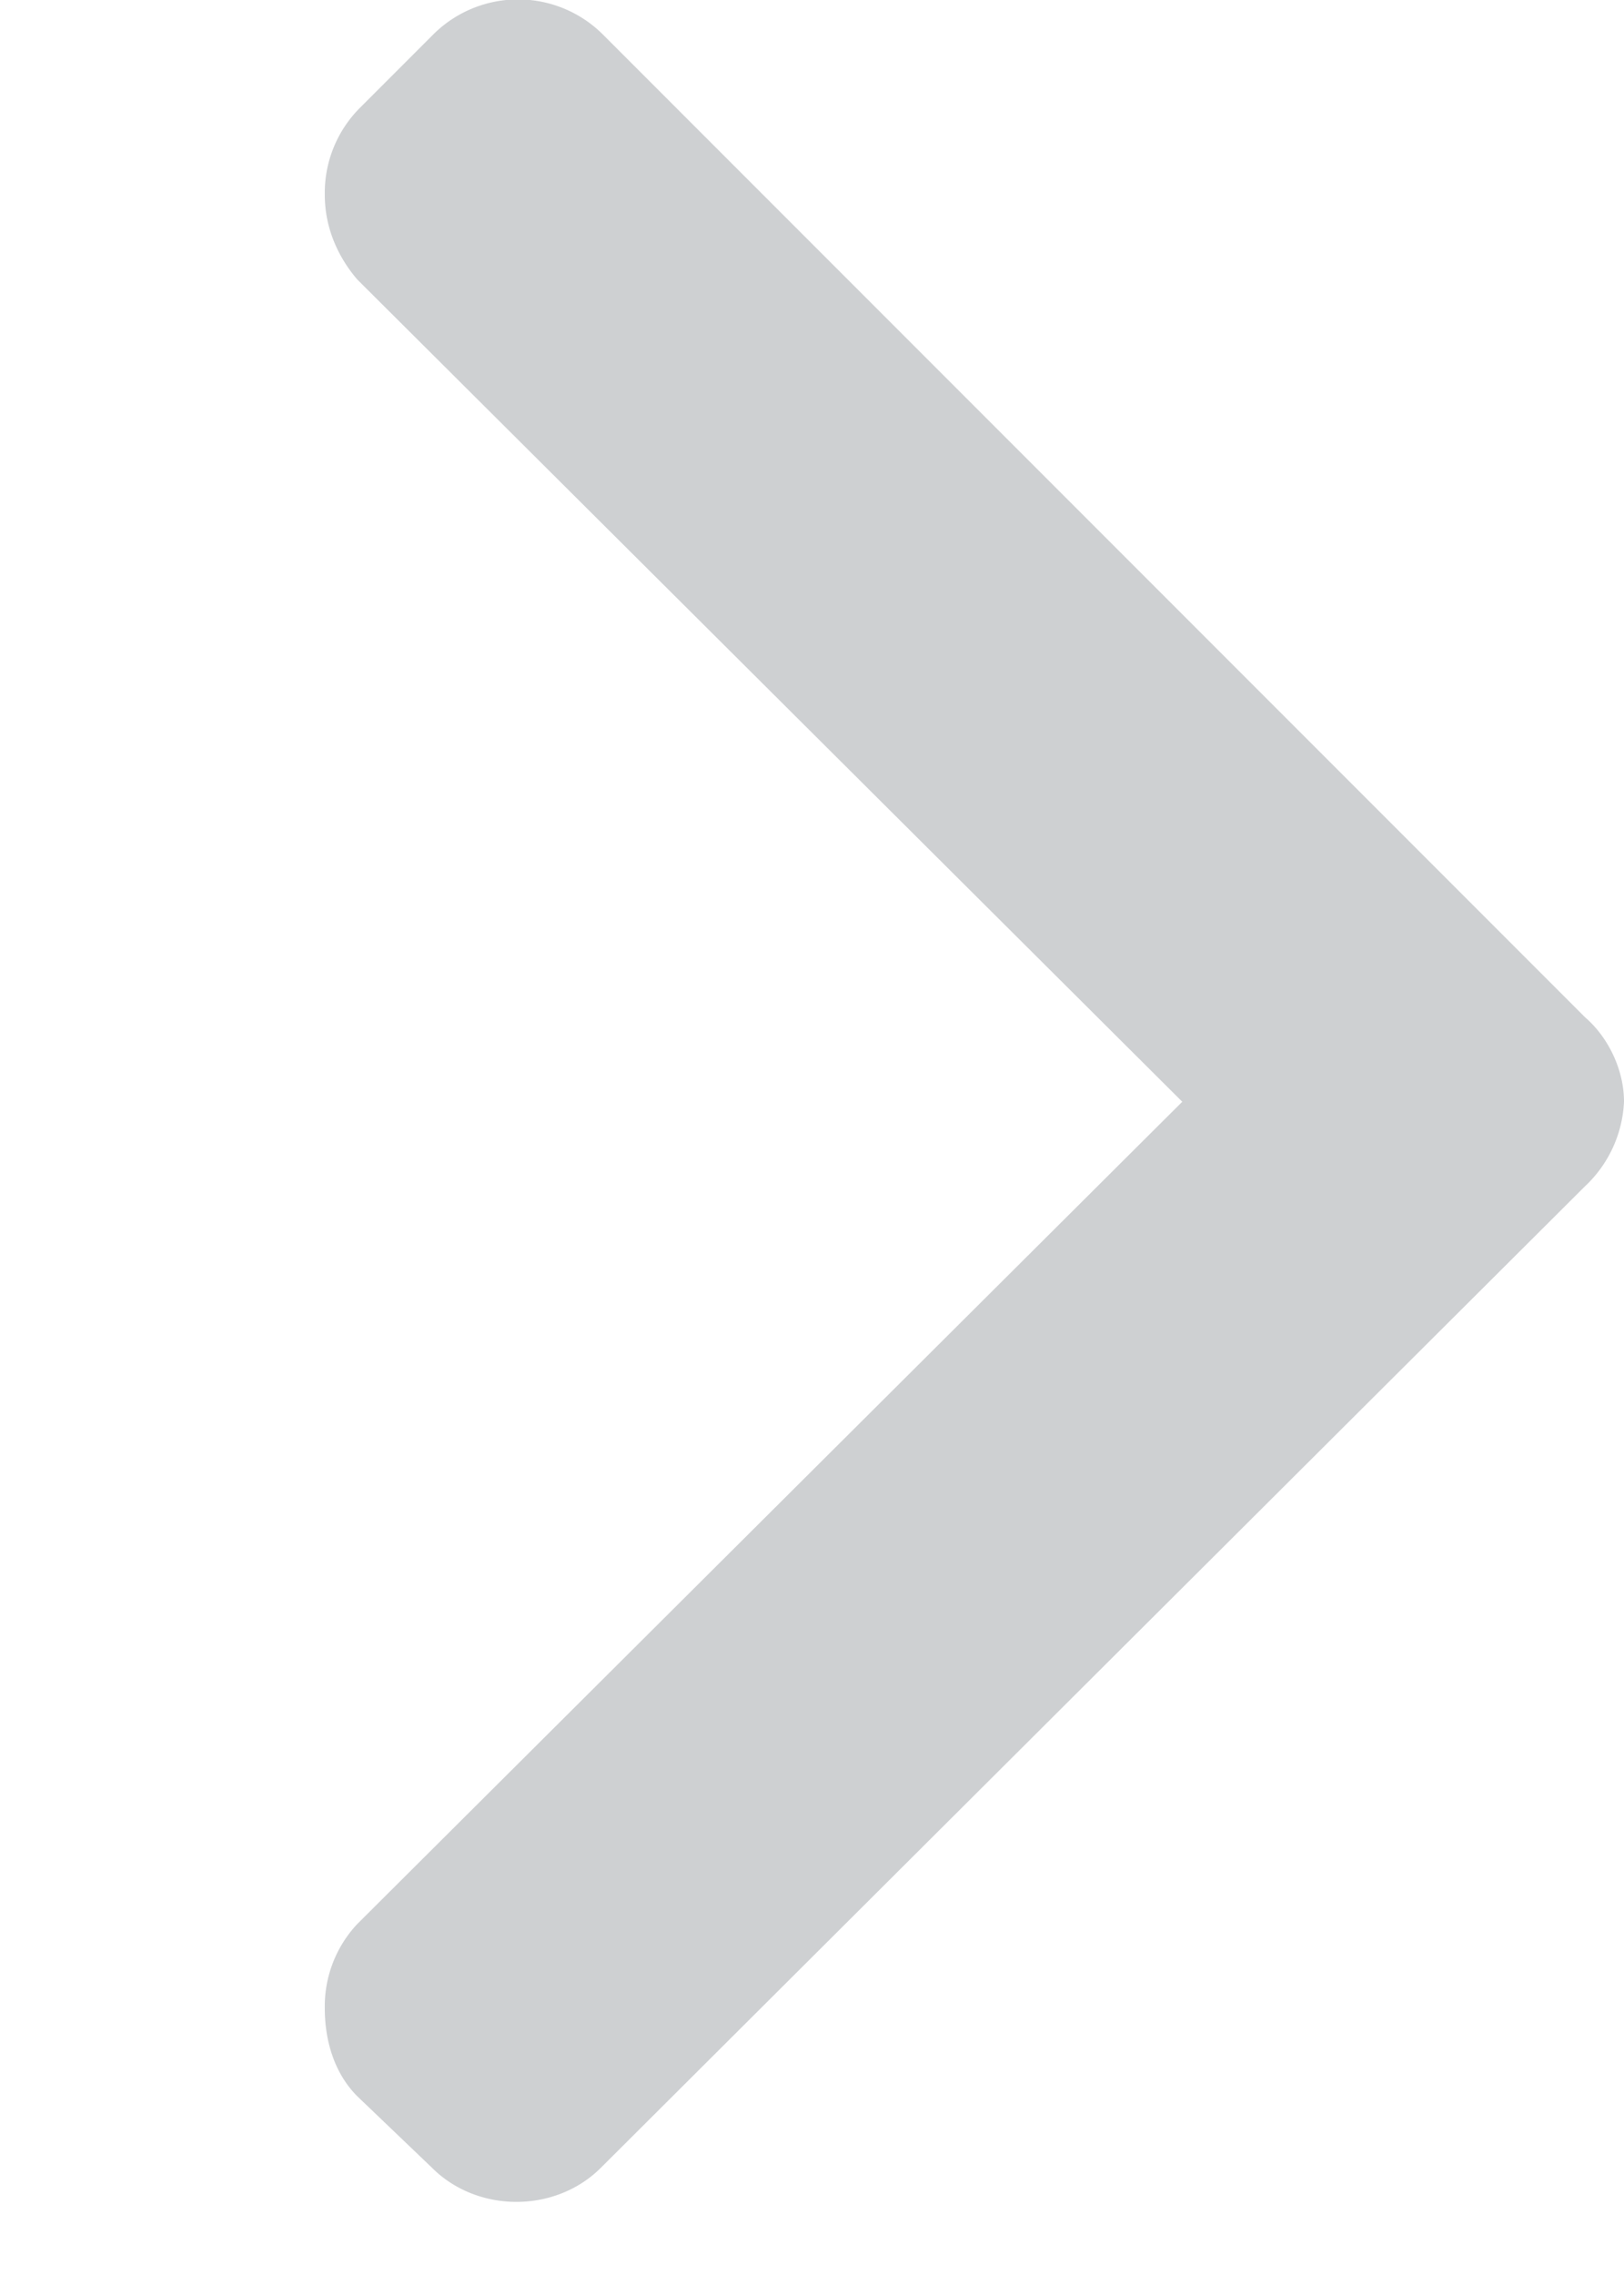 <svg xmlns="http://www.w3.org/2000/svg" xmlns:xlink="http://www.w3.org/1999/xlink" width="5" height="7" viewBox="0 0 5 7"><defs><path id="f3c0a" d="M226.33 445.11l-.22.22a.37.37 0 0 0-.11.27c0 .1.04.19.1.26l2.54 2.53-2.54 2.53a.37.37 0 0 0-.1.26c0 .1.03.2.1.27l.23.22c.14.14.38.14.52 0l3.03-3.02a.38.38 0 0 0 .12-.26c0-.1-.05-.2-.12-.26l-3.02-3.02a.37.37 0 0 0-.53 0z"/></defs><g><g opacity=".26" transform="translate(-225 -445)"><use fill="#404853" xlink:href="#f3c0a"/></g></g></svg>
